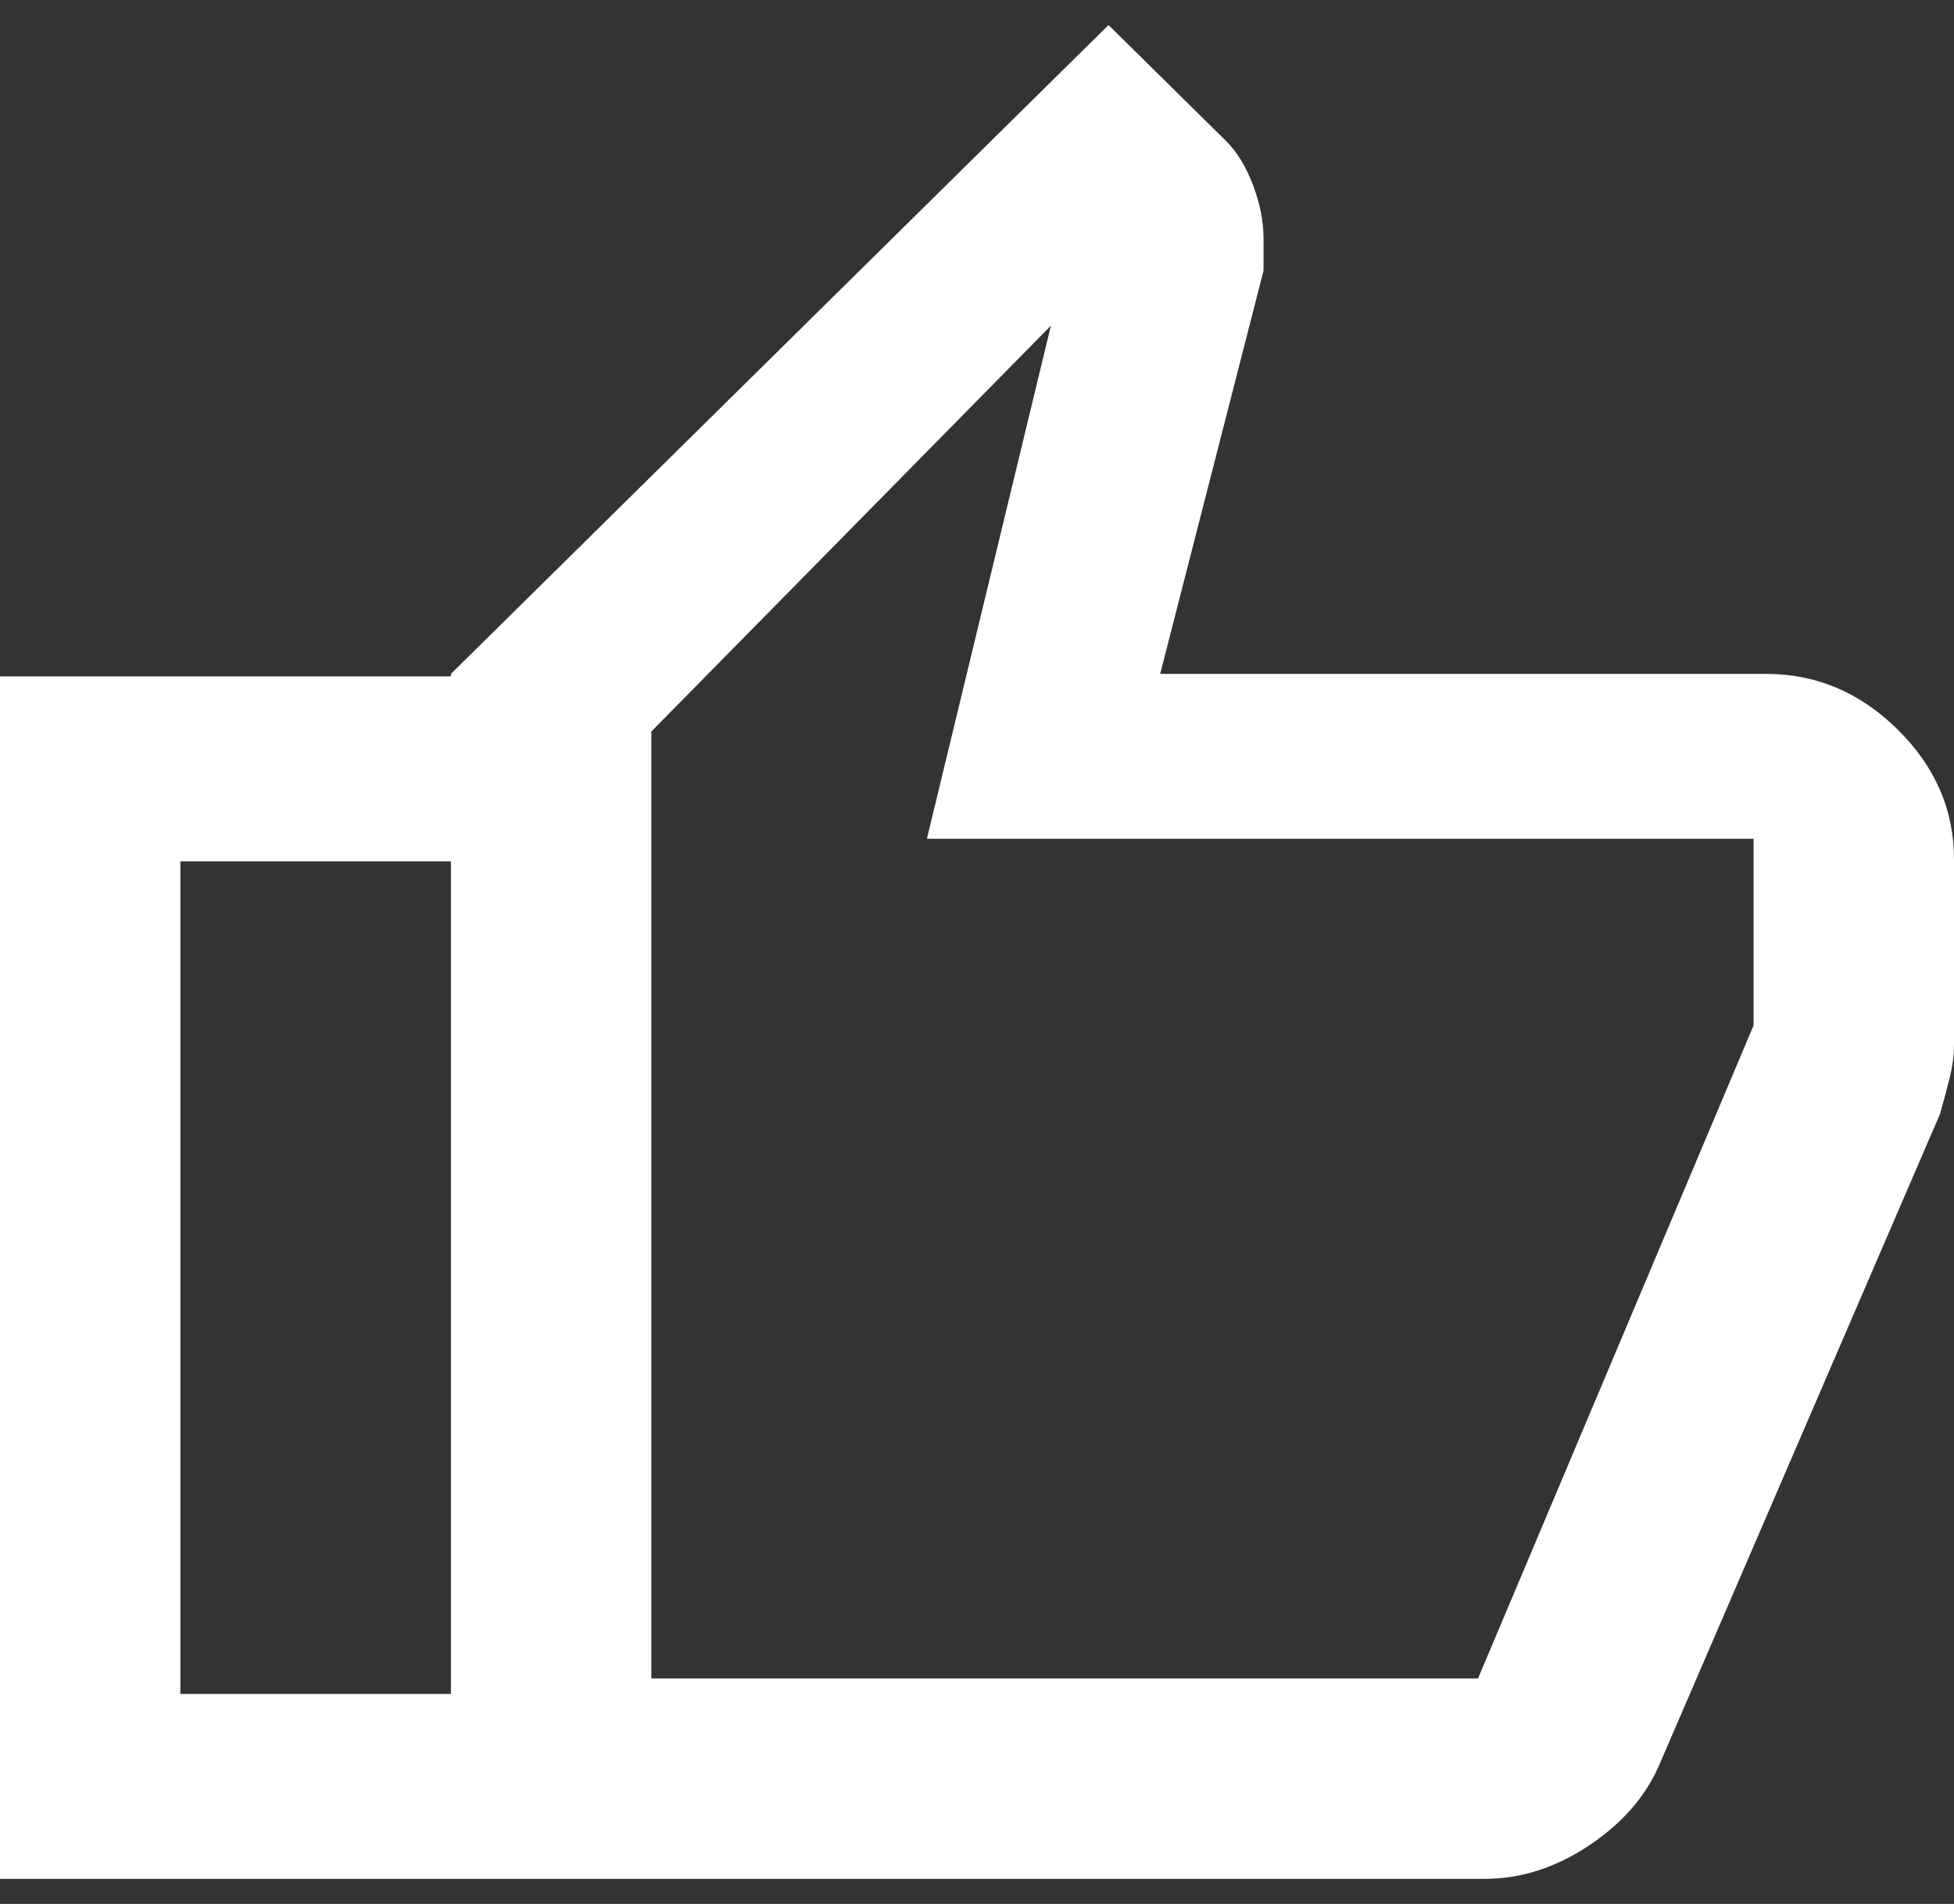 <svg width="39" height="38" viewBox="0 0 39 38" fill="none" xmlns="http://www.w3.org/2000/svg">
<rect x="0" y="0" width="39" height="38" fill="#333333" stroke="none"/>
<path fill-rule="evenodd" clip-rule="evenodd" d="M9 37.5H29.625C30.344 37.5 31.031 37.284 31.688 36.852C32.344 36.421 32.812 35.897 33.094 35.28L38.719 22.238C38.781 22.022 38.844 21.79 38.906 21.544C38.969 21.297 39 21.066 39 20.85V17.15C39 16.163 38.625 15.3 37.875 14.56C37.125 13.82 36.25 13.45 35.25 13.45H23.156L25.219 5.402V4.755C25.219 4.416 25.148 4.061 25.008 3.691C24.867 3.321 24.688 3.028 24.469 2.812L22.125 0.5L9 13.45V13.5H0V37.5H9ZM9 33.808V17.192H3.6V33.808H9ZM29.5 33.5H13V14.6L20.975 6.5L18.5 16.741H35V20.465L29.5 33.5Z" fill="white"/>
</svg>
